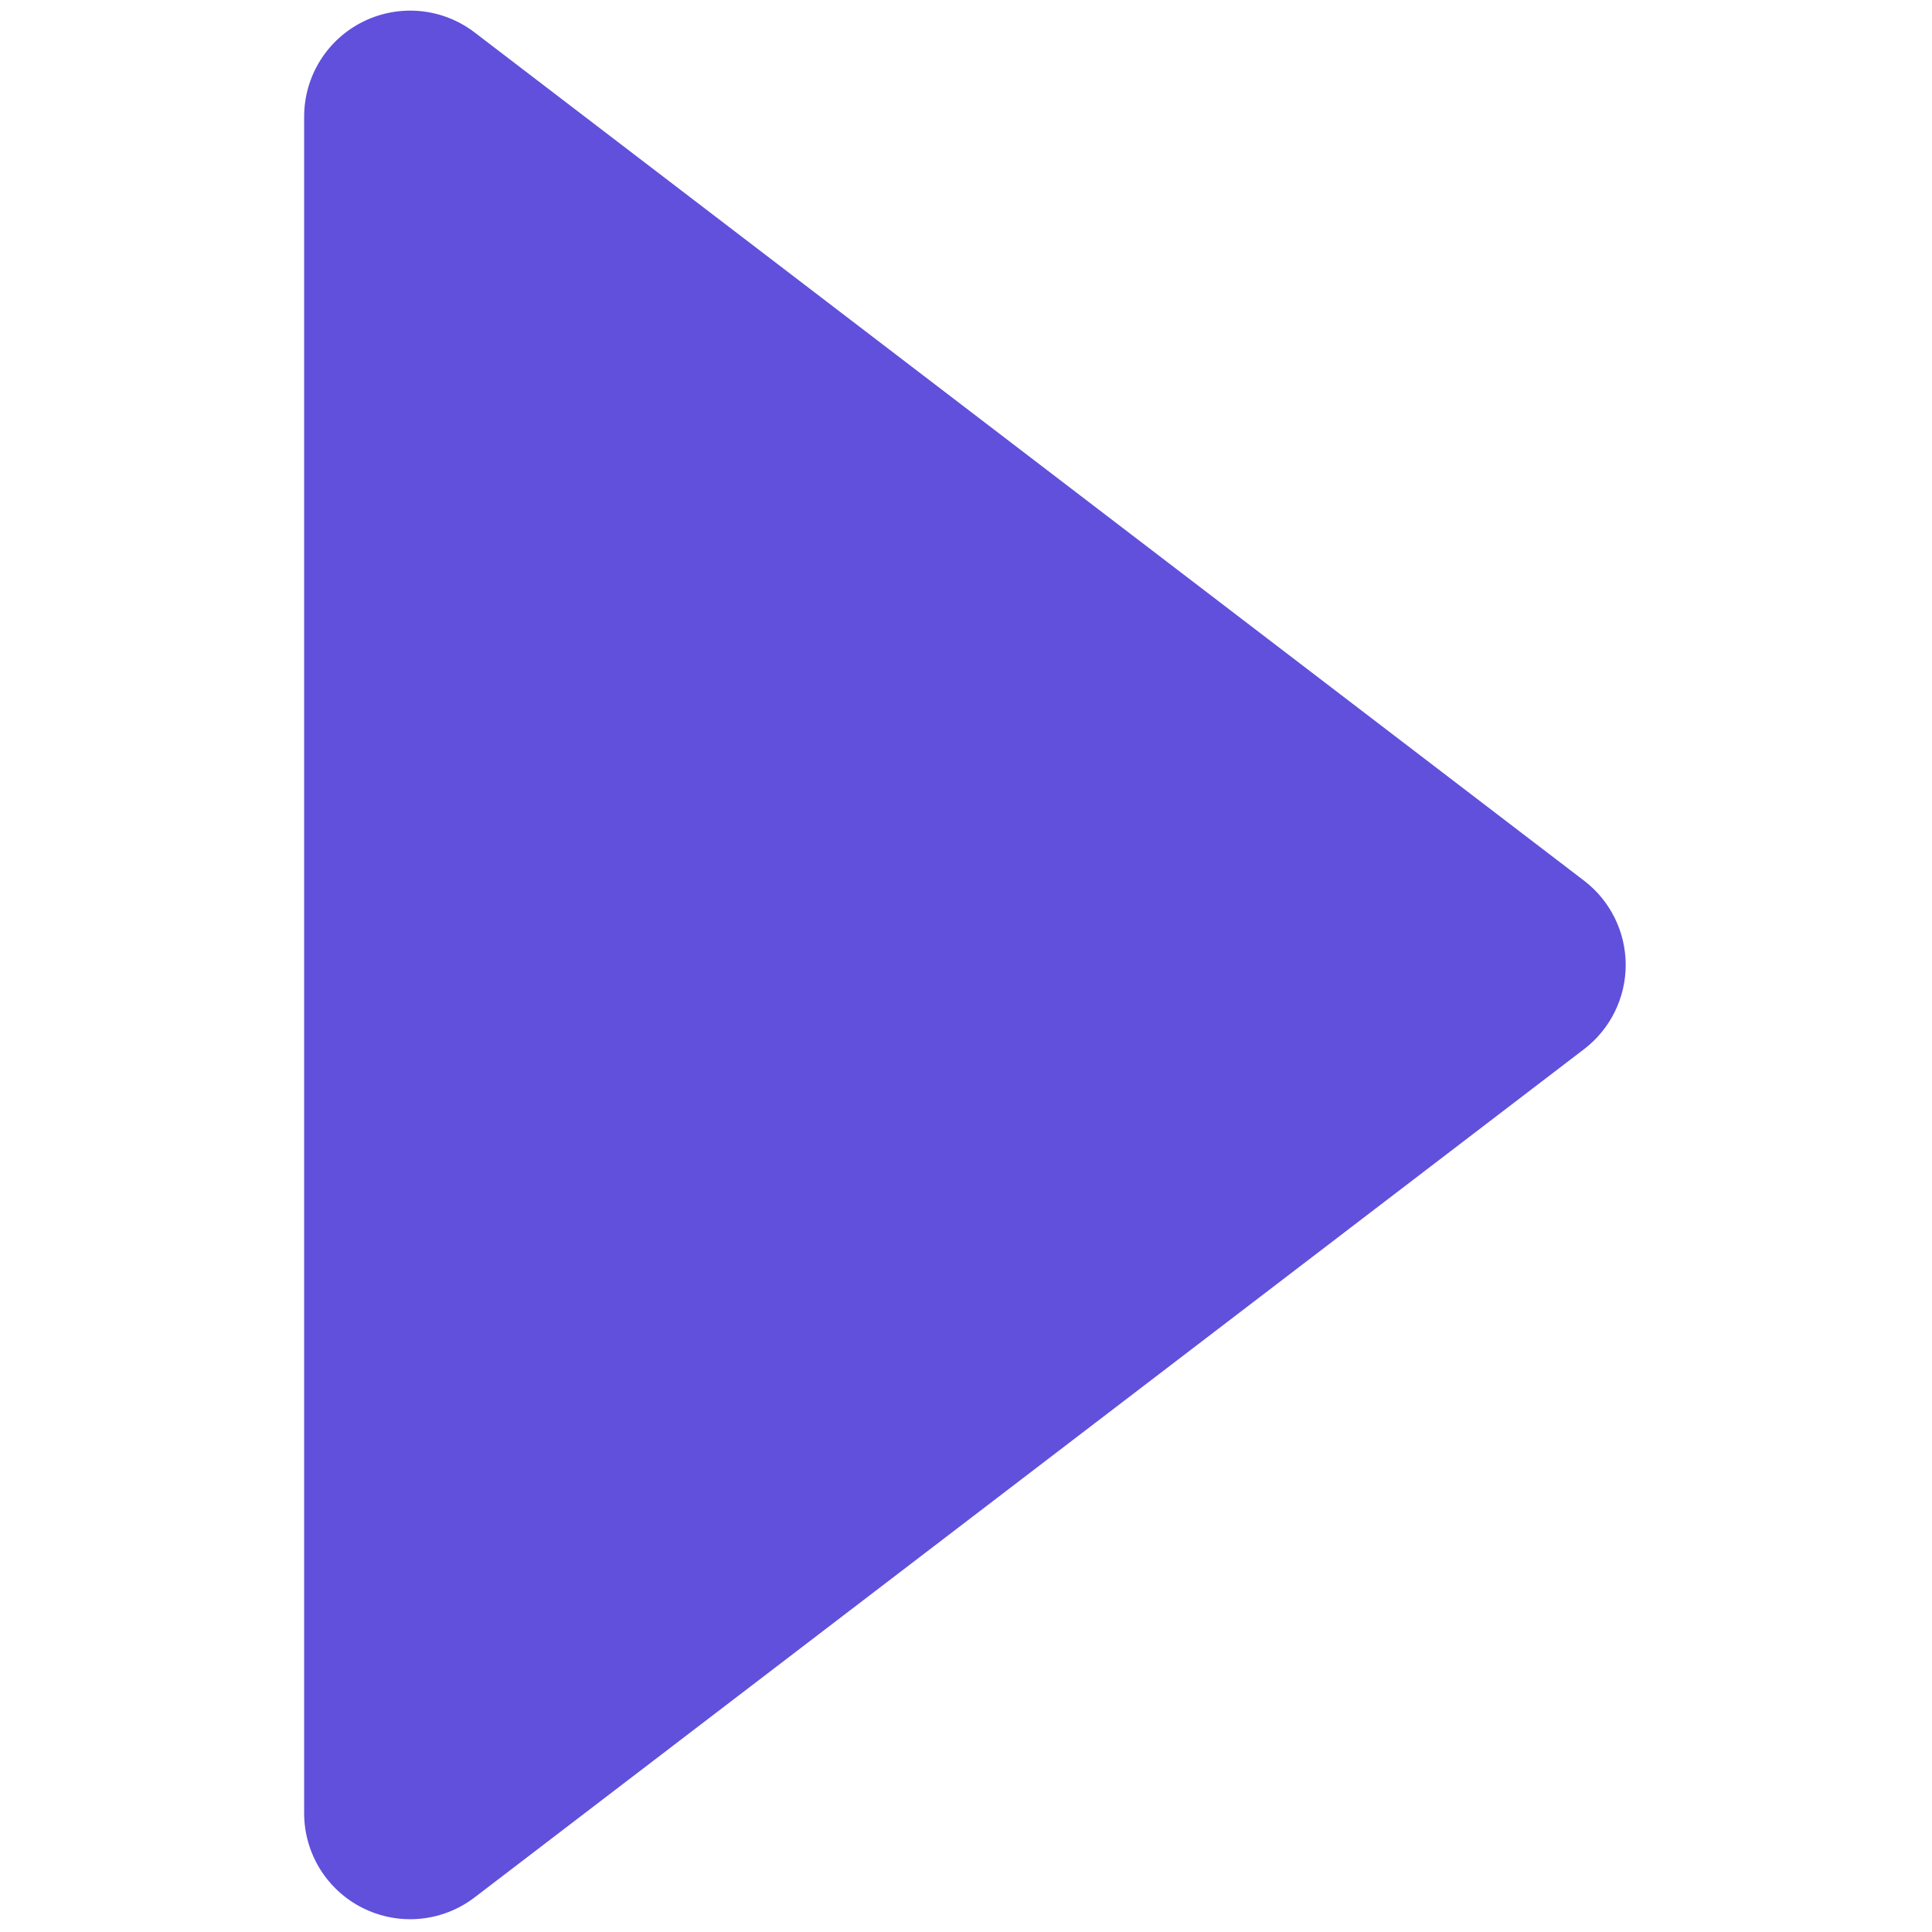 <svg xmlns="http://www.w3.org/2000/svg" xmlns:xlink="http://www.w3.org/1999/xlink" version="1.1" width="256" height="256" viewBox="0 0 256 256" xml:space="preserve">

<defs>
</defs>
<g style="stroke: none; stroke-width: 0; stroke-dasharray: none; stroke-linecap: butt; stroke-linejoin: miter; stroke-miterlimit: 10; fill: none; fill-rule: nonzero; opacity: 1;" transform="translate(1.407 1.407) scale(2.81 2.81)" >
	<path d="M 18.841 90 c -0.755 0 -1.513 -0.171 -2.215 -0.518 c -1.706 -0.843 -2.785 -2.58 -2.785 -4.482 V 5 c 0 -1.902 1.079 -3.64 2.785 -4.482 c 1.707 -0.842 3.742 -0.645 5.252 0.51 l 52.318 40 c 1.237 0.946 1.963 2.415 1.963 3.972 s -0.726 3.026 -1.963 3.972 l -52.318 40 C 20.989 89.651 19.918 90 18.841 90 z" style="stroke: none; stroke-width: 1; stroke-dasharray: none; stroke-linecap: butt; stroke-linejoin: miter; stroke-miterlimit: 10; fill: rgb(96,80,220); fill-rule: nonzero; opacity: 1;" transform=" matrix(1 0 0 1 0 0) " stroke-linecap="round" />
</g>
</svg>